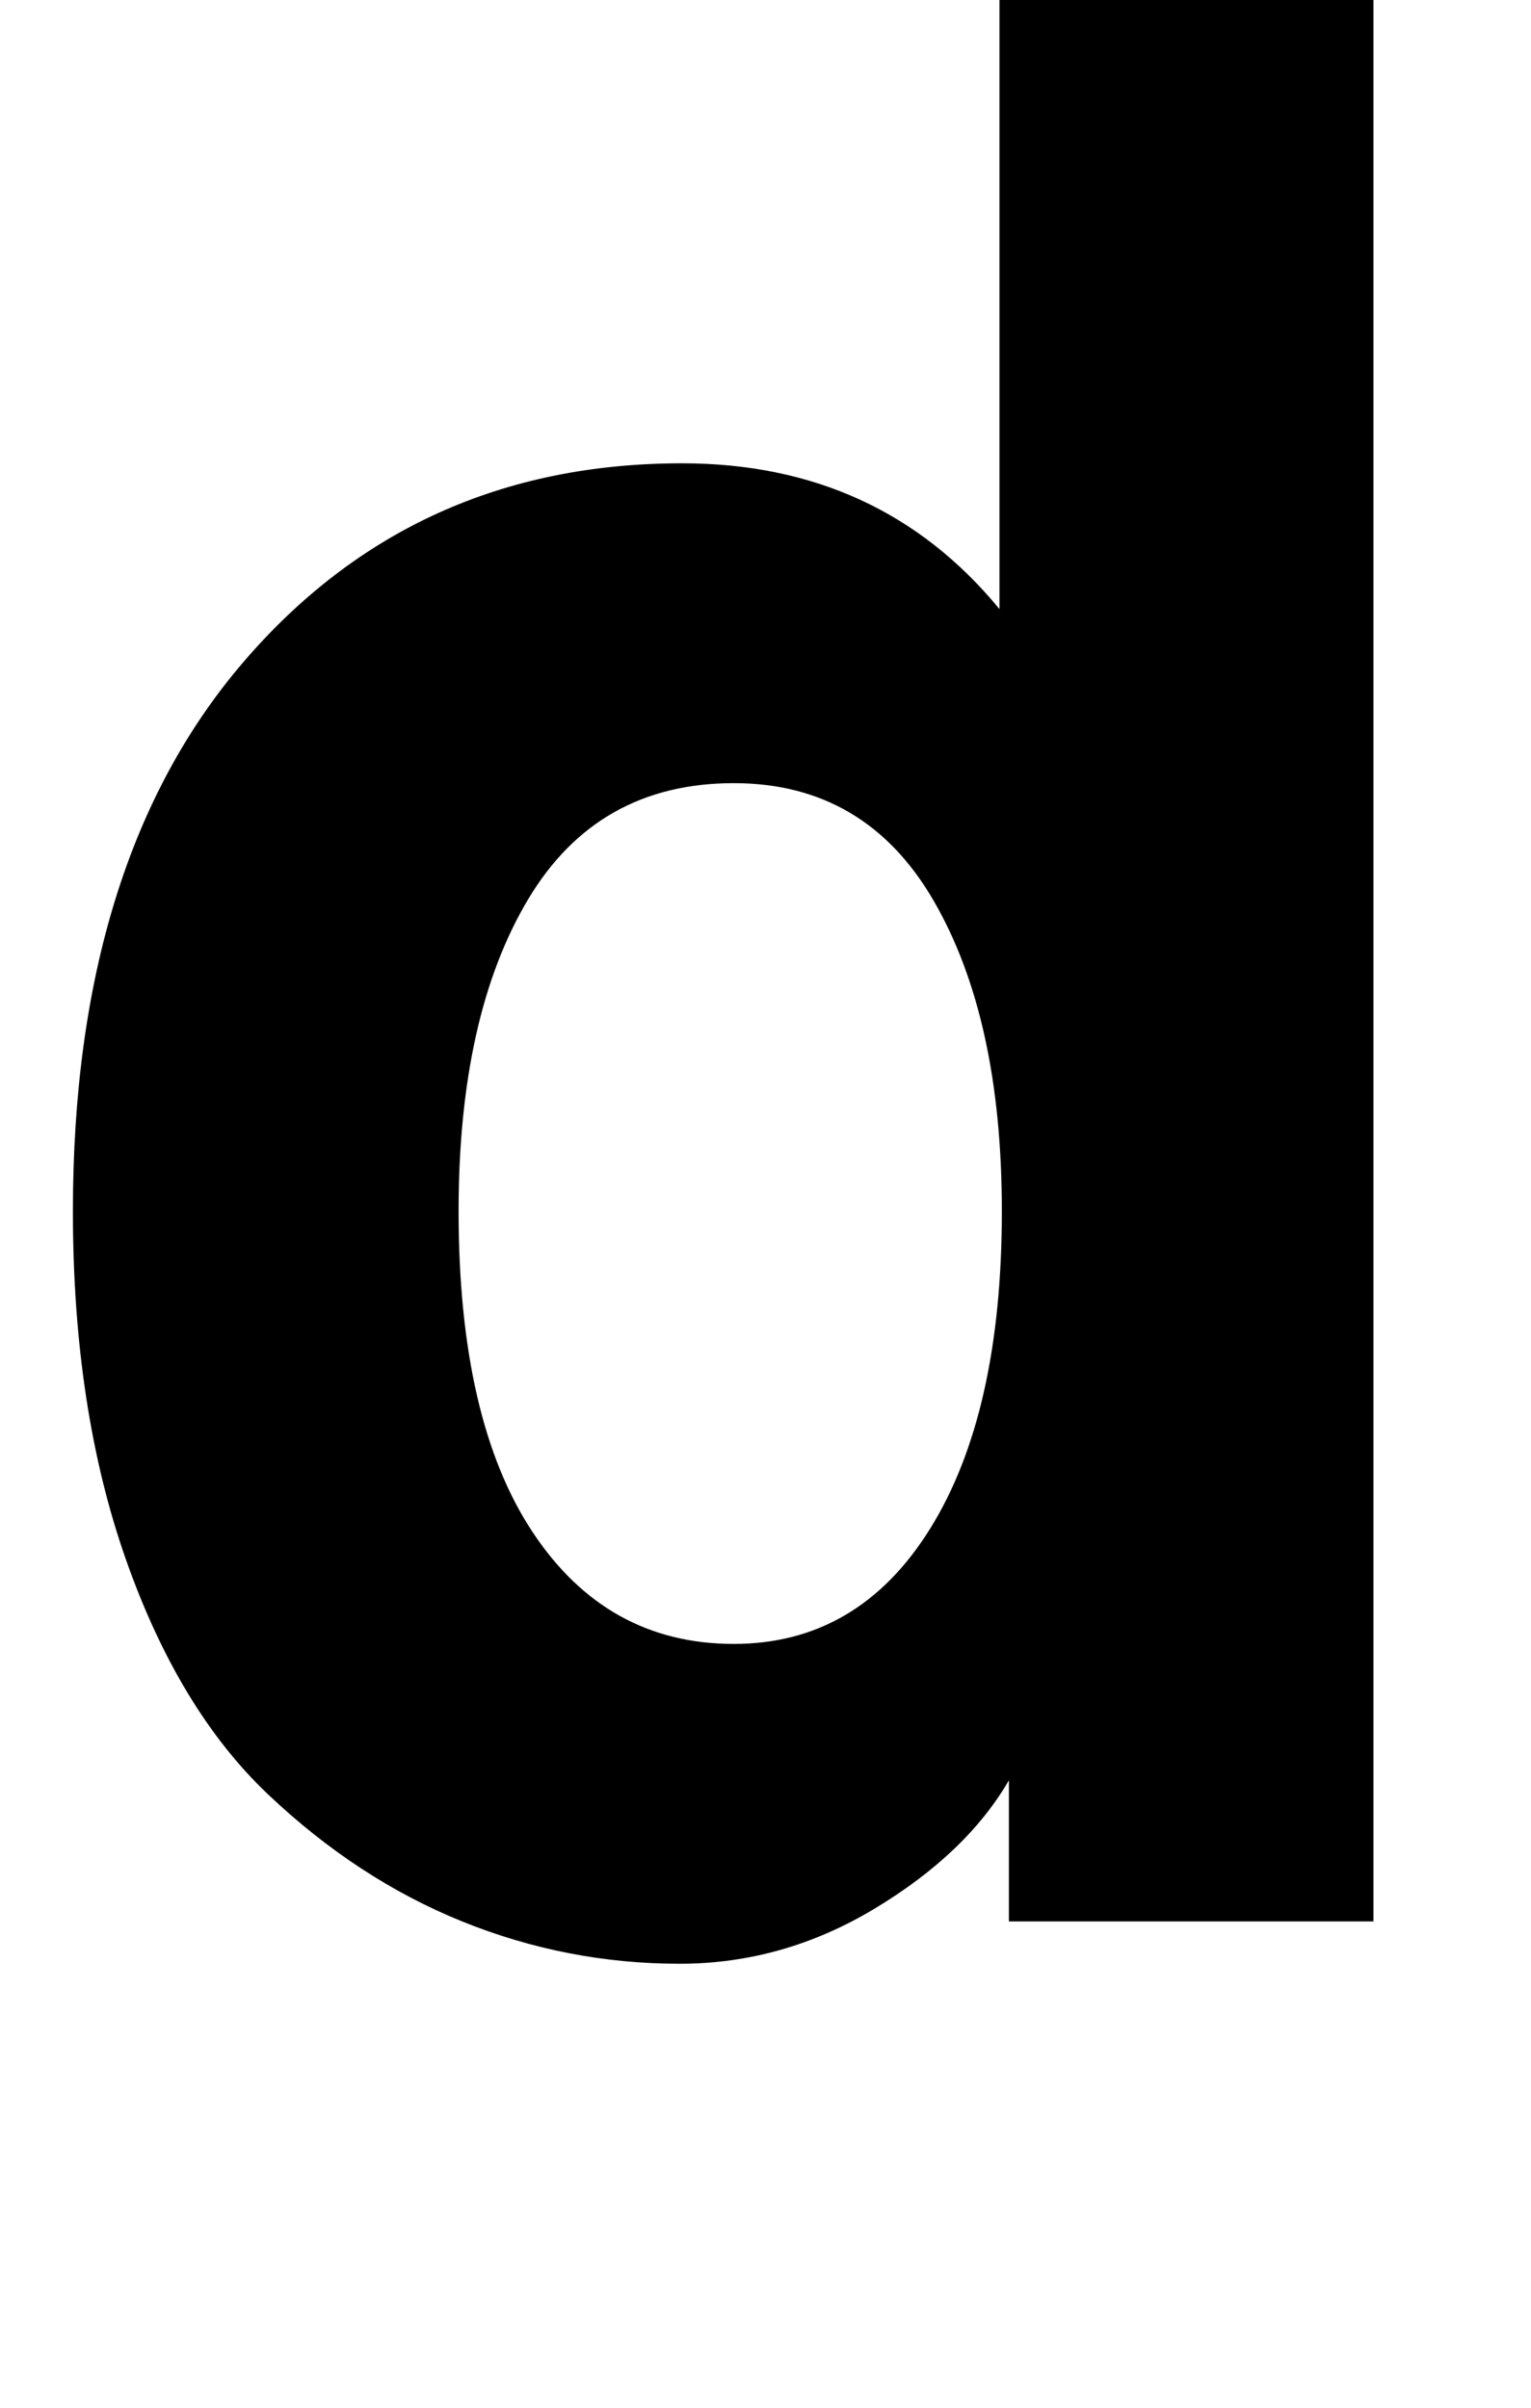 <?xml version="1.0" standalone="no"?>
<!DOCTYPE svg PUBLIC "-//W3C//DTD SVG 1.1//EN" "http://www.w3.org/Graphics/SVG/1.1/DTD/svg11.dtd" >
<svg xmlns="http://www.w3.org/2000/svg" xmlns:xlink="http://www.w3.org/1999/xlink" version="1.1" viewBox="0 0 651 1024">
  <g transform="matrix(1 0 0 -1 0 817)">
   <path fill="currentColor"
d="M31 302q0 149 72.5 233.5t186.5 84.5q84 0 135 -62v286h159v-844h-155v60q-18 -31 -57 -54.5t-83 -23.5q-48 0 -92.5 18t-82.5 54t-60.5 100t-22.5 148zM195 302q0 -89 31.5 -136.5t85.5 -47.5q53 0 83.5 49t30.5 135q0 82 -29 132t-85 50q-58 0 -87.5 -49.5
t-29.5 -132.5z" />
  </g>

</svg>
